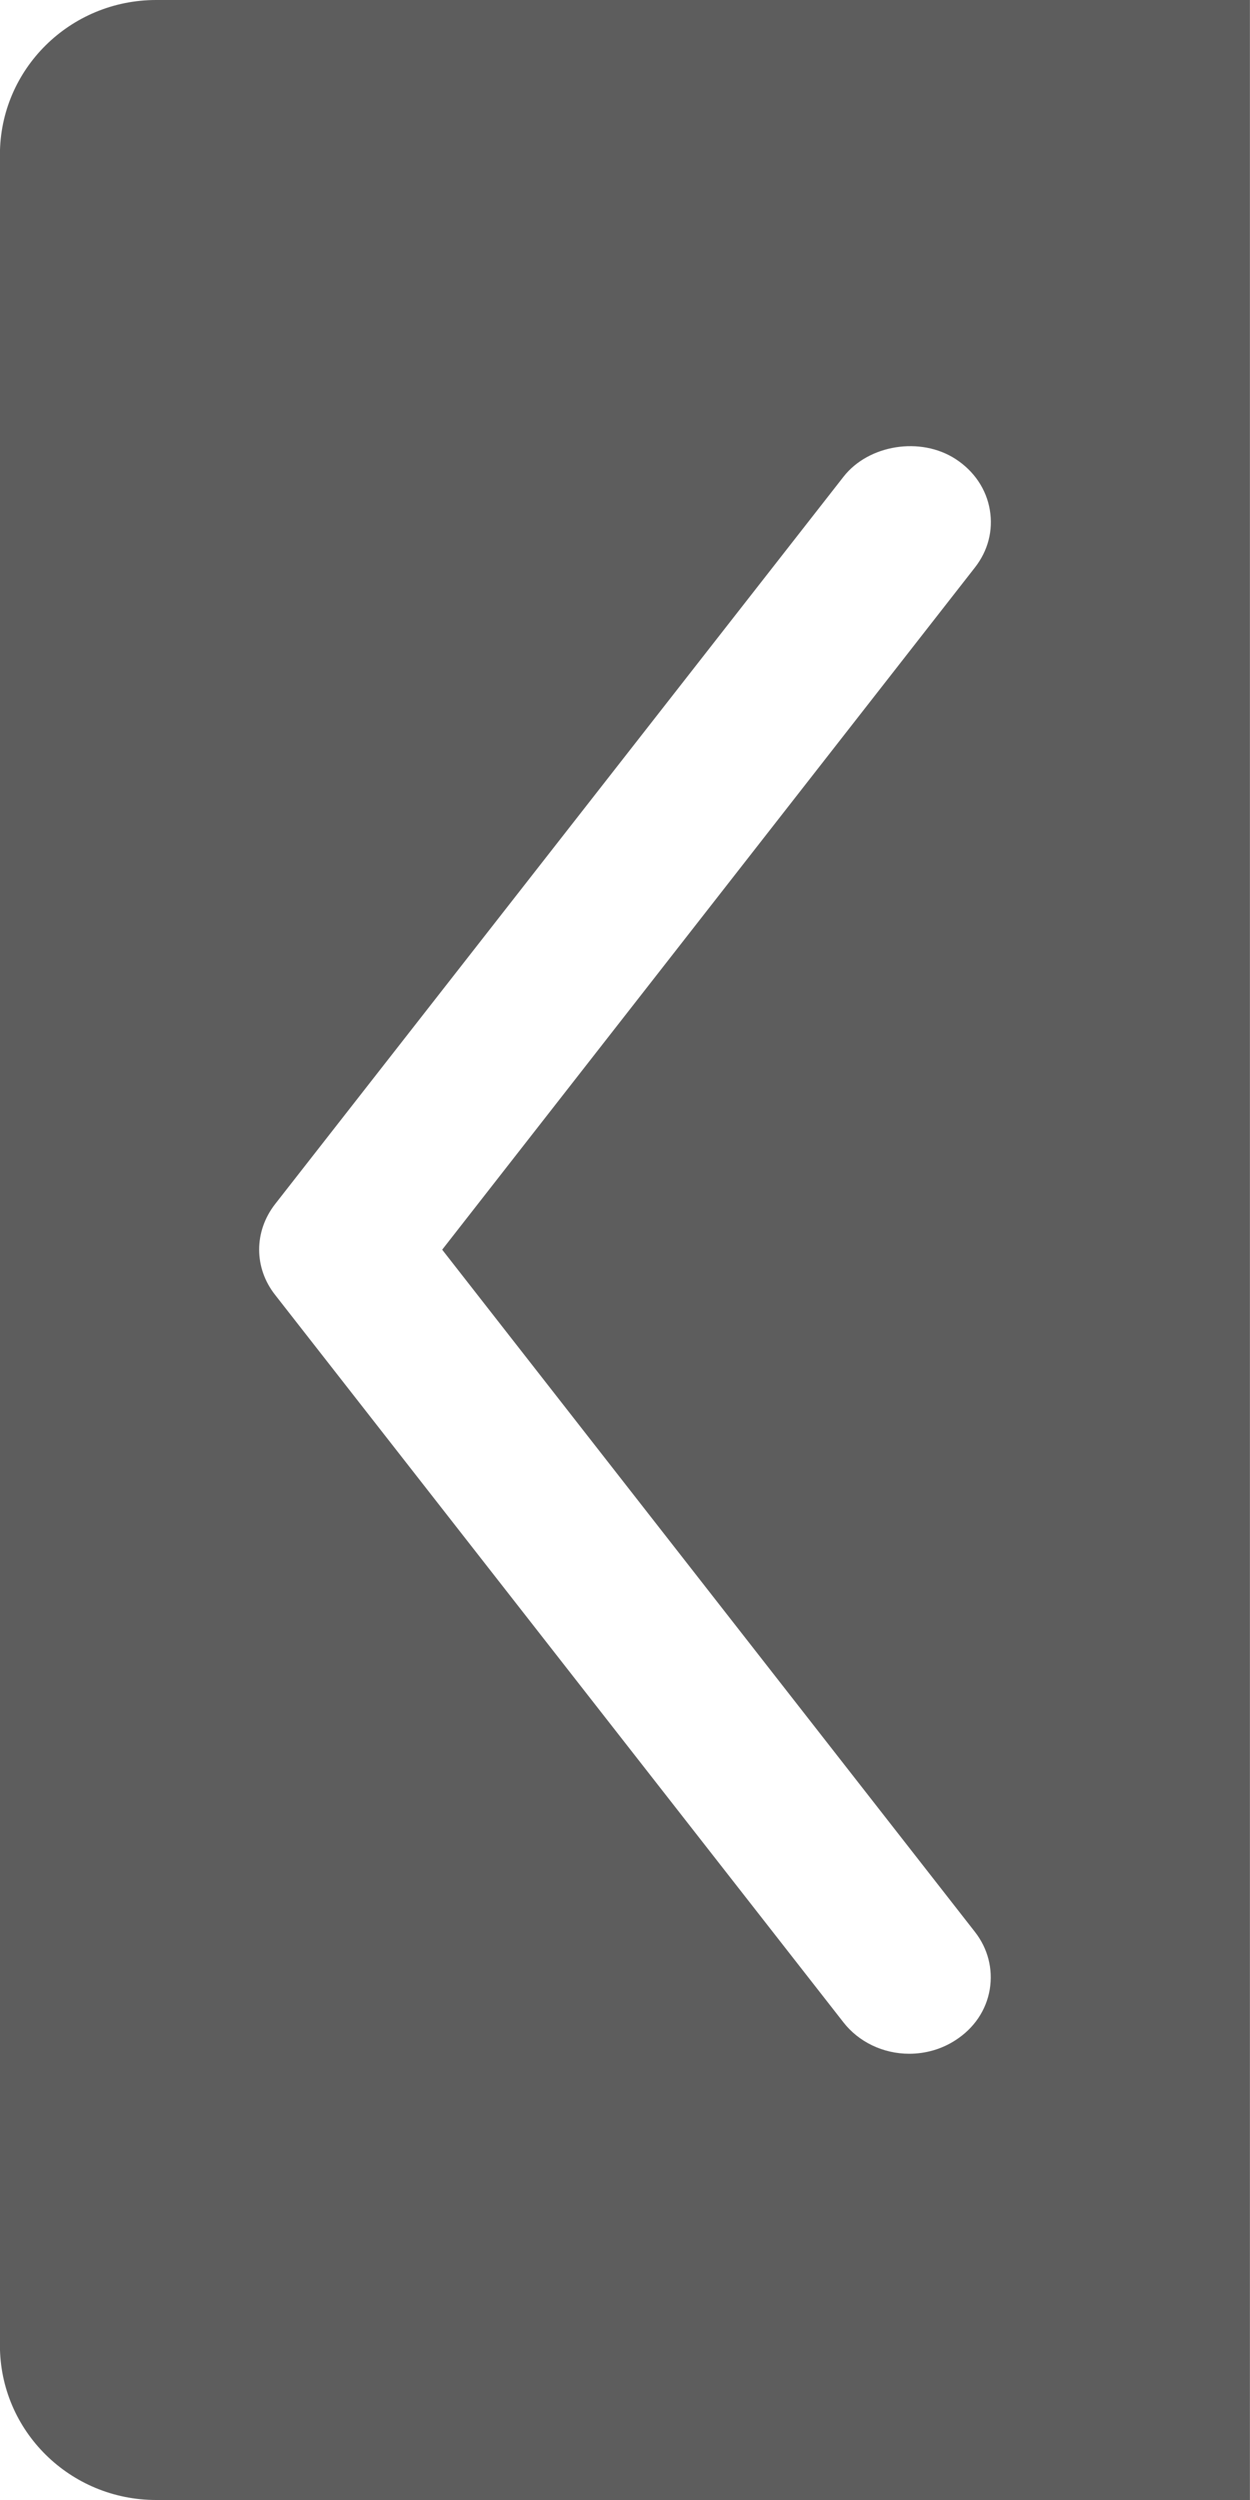 <?xml version="1.0" encoding="utf-8"?>
<!-- Generator: Adobe Illustrator 23.0.1, SVG Export Plug-In . SVG Version: 6.00 Build 0)  -->
<svg version="1.1" id="图层_1" xmlns="http://www.w3.org/2000/svg" xmlns:xlink="http://www.w3.org/1999/xlink" x="0px" y="0px"
	 width="16px" height="32px" viewBox="0 0 16 32" enable-background="new 0 0 16 32" xml:space="preserve">
<path fill="#5D5D5D" d="M1.999,0c-1.104,0-2,0.886-2,1.98V30.02c0,1.095,0.896,1.98,2,1.98h14V0H1.999z M12.478,24.727
	c0.167,0.213,0.234,0.475,0.191,0.737c-0.045,0.268-0.202,0.498-0.438,0.65c-0.175,0.114-0.381,0.174-0.593,0.174
	c-0.333,0-0.646-0.15-0.842-0.402l-7.274-9.311c-0.273-0.346-0.273-0.812-0.001-1.162l7.277-9.312
	c0.32-0.409,0.985-0.517,1.434-0.225c0.237,0.154,0.394,0.387,0.438,0.652c0.044,0.262-0.023,0.521-0.191,0.736l-6.819,8.732
	L12.478,24.727z"/>
</svg>
